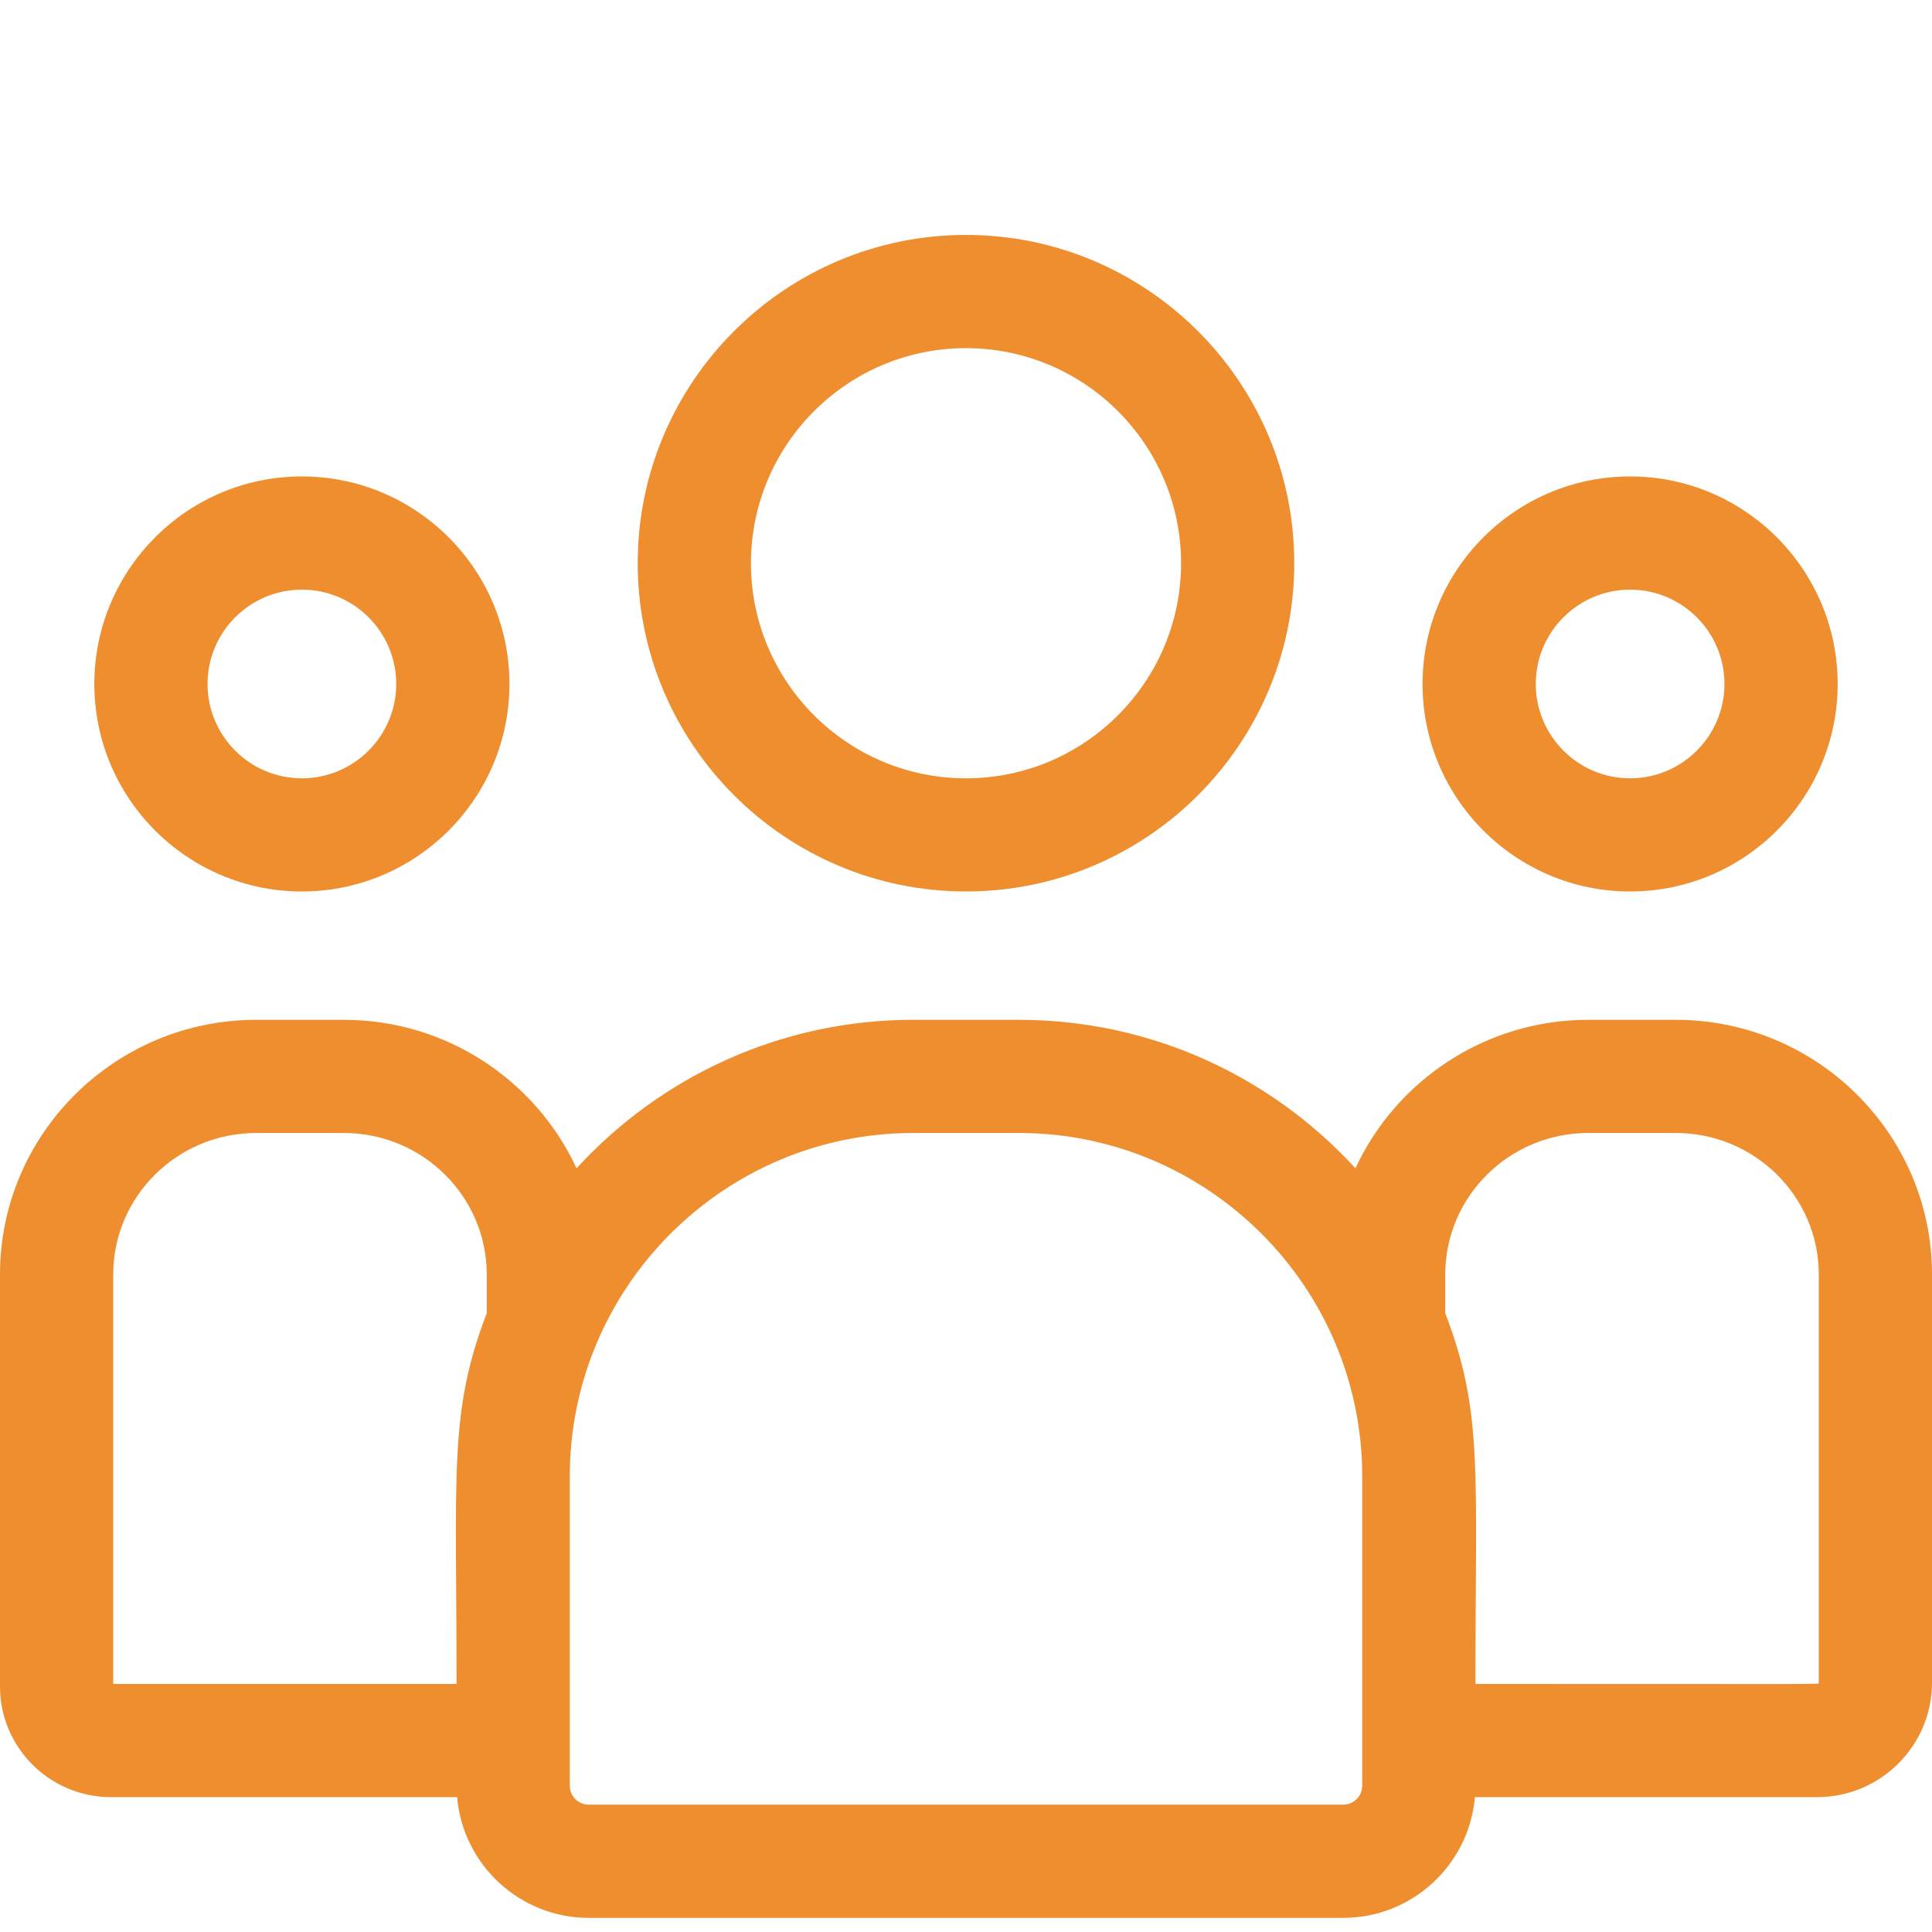<svg width="35" height="35" viewBox="0 0 35 35" fill="none" xmlns="http://www.w3.org/2000/svg">
<g filter="url(#filter0_di_1712_9627)">
<path d="M17.5 14.15C20.779 14.15 23.447 11.482 23.447 8.203C23.447 4.924 20.779 2.256 17.5 2.256C14.221 2.256 11.553 4.924 11.553 8.203C11.553 11.482 14.221 14.15 17.5 14.15ZM17.5 4.307C19.648 4.307 21.396 6.055 21.396 8.203C21.396 10.352 19.648 12.1 17.5 12.1C15.351 12.1 13.604 10.352 13.604 8.203C13.604 6.055 15.351 4.307 17.5 4.307Z" fill="#EF8E2E"/>
</g>
<g filter="url(#filter1_di_1712_9627)">
<path d="M29.531 14.15C31.604 14.15 33.291 12.464 33.291 10.391C33.291 8.317 31.604 6.631 29.531 6.631C27.458 6.631 25.771 8.317 25.771 10.391C25.771 12.464 27.458 14.15 29.531 14.15ZM29.531 8.682C30.474 8.682 31.24 9.448 31.24 10.391C31.24 11.333 30.474 12.1 29.531 12.1C28.589 12.1 27.822 11.333 27.822 10.391C27.822 9.448 28.589 8.682 29.531 8.682Z" fill="#EF8E2E"/>
</g>
<g filter="url(#filter2_di_1712_9627)">
<path d="M30.358 16.475H28.773C26.904 16.475 25.29 17.579 24.555 19.165C23.042 17.512 20.868 16.475 18.456 16.475H16.544C14.133 16.475 11.958 17.512 10.445 19.165C9.71 17.579 8.096 16.475 6.228 16.475H4.642C2.082 16.475 0 18.544 0 21.088V28.554C0 29.658 0.902 30.557 2.011 30.557H8.281C8.386 31.78 9.415 32.744 10.666 32.744H24.334C25.585 32.744 26.614 31.78 26.719 30.557H32.918C34.066 30.557 35 29.626 35 28.483V21.088C35 18.544 32.918 16.475 30.358 16.475ZM2.051 21.088C2.051 19.675 3.213 18.525 4.642 18.525H6.228C7.656 18.525 8.818 19.675 8.818 21.088V21.79C8.129 23.586 8.271 24.662 8.271 28.506H2.051V21.088ZM24.678 30.35C24.678 30.539 24.524 30.693 24.334 30.693H10.665C10.476 30.693 10.322 30.539 10.322 30.35V24.748C10.322 21.317 13.114 18.525 16.544 18.525H18.456C21.887 18.525 24.678 21.317 24.678 24.747V30.35ZM32.949 28.483C32.949 28.518 33.331 28.506 26.729 28.506C26.729 24.633 26.87 23.583 26.182 21.79V21.088C26.182 19.675 27.344 18.525 28.773 18.525H30.358C31.787 18.525 32.949 19.675 32.949 21.088V28.483Z" fill="#EF8E2E"/>
</g>
<g filter="url(#filter3_di_1712_9627)">
<path d="M5.469 14.15C7.542 14.15 9.229 12.464 9.229 10.391C9.229 8.317 7.542 6.631 5.469 6.631C3.396 6.631 1.709 8.317 1.709 10.391C1.709 12.464 3.396 14.15 5.469 14.15ZM5.469 8.682C6.411 8.682 7.178 9.448 7.178 10.391C7.178 11.333 6.411 12.1 5.469 12.1C4.526 12.1 3.76 11.333 3.76 10.391C3.76 9.448 4.526 8.682 5.469 8.682Z" fill="#EF8E2E"/>
</g>
<defs>
<filter id="filter0_di_1712_9627" x="8.553" y="0.256" width="17.895" height="17.895" filterUnits="userSpaceOnUse" color-interpolation-filters="sRGB">
<feFlood flood-opacity="0" result="BackgroundImageFix"/>
<feColorMatrix in="SourceAlpha" type="matrix" values="0 0 0 0 0 0 0 0 0 0 0 0 0 0 0 0 0 0 127 0" result="hardAlpha"/>
<feOffset dy="1"/>
<feGaussianBlur stdDeviation="1.5"/>
<feComposite in2="hardAlpha" operator="out"/>
<feColorMatrix type="matrix" values="0 0 0 0 0 0 0 0 0 0 0 0 0 0 0 0 0 0 0.71 0"/>
<feBlend mode="normal" in2="BackgroundImageFix" result="effect1_dropShadow_1712_9627"/>
<feBlend mode="normal" in="SourceGraphic" in2="effect1_dropShadow_1712_9627" result="shape"/>
<feColorMatrix in="SourceAlpha" type="matrix" values="0 0 0 0 0 0 0 0 0 0 0 0 0 0 0 0 0 0 127 0" result="hardAlpha"/>
<feOffset dy="1"/>
<feGaussianBlur stdDeviation="0.5"/>
<feComposite in2="hardAlpha" operator="arithmetic" k2="-1" k3="1"/>
<feColorMatrix type="matrix" values="0 0 0 0 1 0 0 0 0 0.828 0 0 0 0 0.6 0 0 0 1 0"/>
<feBlend mode="normal" in2="shape" result="effect2_innerShadow_1712_9627"/>
</filter>
<filter id="filter1_di_1712_9627" x="22.771" y="4.631" width="13.52" height="13.52" filterUnits="userSpaceOnUse" color-interpolation-filters="sRGB">
<feFlood flood-opacity="0" result="BackgroundImageFix"/>
<feColorMatrix in="SourceAlpha" type="matrix" values="0 0 0 0 0 0 0 0 0 0 0 0 0 0 0 0 0 0 127 0" result="hardAlpha"/>
<feOffset dy="1"/>
<feGaussianBlur stdDeviation="1.5"/>
<feComposite in2="hardAlpha" operator="out"/>
<feColorMatrix type="matrix" values="0 0 0 0 0 0 0 0 0 0 0 0 0 0 0 0 0 0 0.71 0"/>
<feBlend mode="normal" in2="BackgroundImageFix" result="effect1_dropShadow_1712_9627"/>
<feBlend mode="normal" in="SourceGraphic" in2="effect1_dropShadow_1712_9627" result="shape"/>
<feColorMatrix in="SourceAlpha" type="matrix" values="0 0 0 0 0 0 0 0 0 0 0 0 0 0 0 0 0 0 127 0" result="hardAlpha"/>
<feOffset dy="1"/>
<feGaussianBlur stdDeviation="0.5"/>
<feComposite in2="hardAlpha" operator="arithmetic" k2="-1" k3="1"/>
<feColorMatrix type="matrix" values="0 0 0 0 1 0 0 0 0 0.828 0 0 0 0 0.6 0 0 0 1 0"/>
<feBlend mode="normal" in2="shape" result="effect2_innerShadow_1712_9627"/>
</filter>
<filter id="filter2_di_1712_9627" x="-3" y="14.475" width="41" height="22.27" filterUnits="userSpaceOnUse" color-interpolation-filters="sRGB">
<feFlood flood-opacity="0" result="BackgroundImageFix"/>
<feColorMatrix in="SourceAlpha" type="matrix" values="0 0 0 0 0 0 0 0 0 0 0 0 0 0 0 0 0 0 127 0" result="hardAlpha"/>
<feOffset dy="1"/>
<feGaussianBlur stdDeviation="1.5"/>
<feComposite in2="hardAlpha" operator="out"/>
<feColorMatrix type="matrix" values="0 0 0 0 0 0 0 0 0 0 0 0 0 0 0 0 0 0 0.71 0"/>
<feBlend mode="normal" in2="BackgroundImageFix" result="effect1_dropShadow_1712_9627"/>
<feBlend mode="normal" in="SourceGraphic" in2="effect1_dropShadow_1712_9627" result="shape"/>
<feColorMatrix in="SourceAlpha" type="matrix" values="0 0 0 0 0 0 0 0 0 0 0 0 0 0 0 0 0 0 127 0" result="hardAlpha"/>
<feOffset dy="1"/>
<feGaussianBlur stdDeviation="0.5"/>
<feComposite in2="hardAlpha" operator="arithmetic" k2="-1" k3="1"/>
<feColorMatrix type="matrix" values="0 0 0 0 1 0 0 0 0 0.828 0 0 0 0 0.6 0 0 0 1 0"/>
<feBlend mode="normal" in2="shape" result="effect2_innerShadow_1712_9627"/>
</filter>
<filter id="filter3_di_1712_9627" x="-1.291" y="4.631" width="13.52" height="13.52" filterUnits="userSpaceOnUse" color-interpolation-filters="sRGB">
<feFlood flood-opacity="0" result="BackgroundImageFix"/>
<feColorMatrix in="SourceAlpha" type="matrix" values="0 0 0 0 0 0 0 0 0 0 0 0 0 0 0 0 0 0 127 0" result="hardAlpha"/>
<feOffset dy="1"/>
<feGaussianBlur stdDeviation="1.5"/>
<feComposite in2="hardAlpha" operator="out"/>
<feColorMatrix type="matrix" values="0 0 0 0 0 0 0 0 0 0 0 0 0 0 0 0 0 0 0.71 0"/>
<feBlend mode="normal" in2="BackgroundImageFix" result="effect1_dropShadow_1712_9627"/>
<feBlend mode="normal" in="SourceGraphic" in2="effect1_dropShadow_1712_9627" result="shape"/>
<feColorMatrix in="SourceAlpha" type="matrix" values="0 0 0 0 0 0 0 0 0 0 0 0 0 0 0 0 0 0 127 0" result="hardAlpha"/>
<feOffset dy="1"/>
<feGaussianBlur stdDeviation="0.5"/>
<feComposite in2="hardAlpha" operator="arithmetic" k2="-1" k3="1"/>
<feColorMatrix type="matrix" values="0 0 0 0 1 0 0 0 0 0.828 0 0 0 0 0.6 0 0 0 1 0"/>
<feBlend mode="normal" in2="shape" result="effect2_innerShadow_1712_9627"/>
</filter>
</defs>
</svg>
